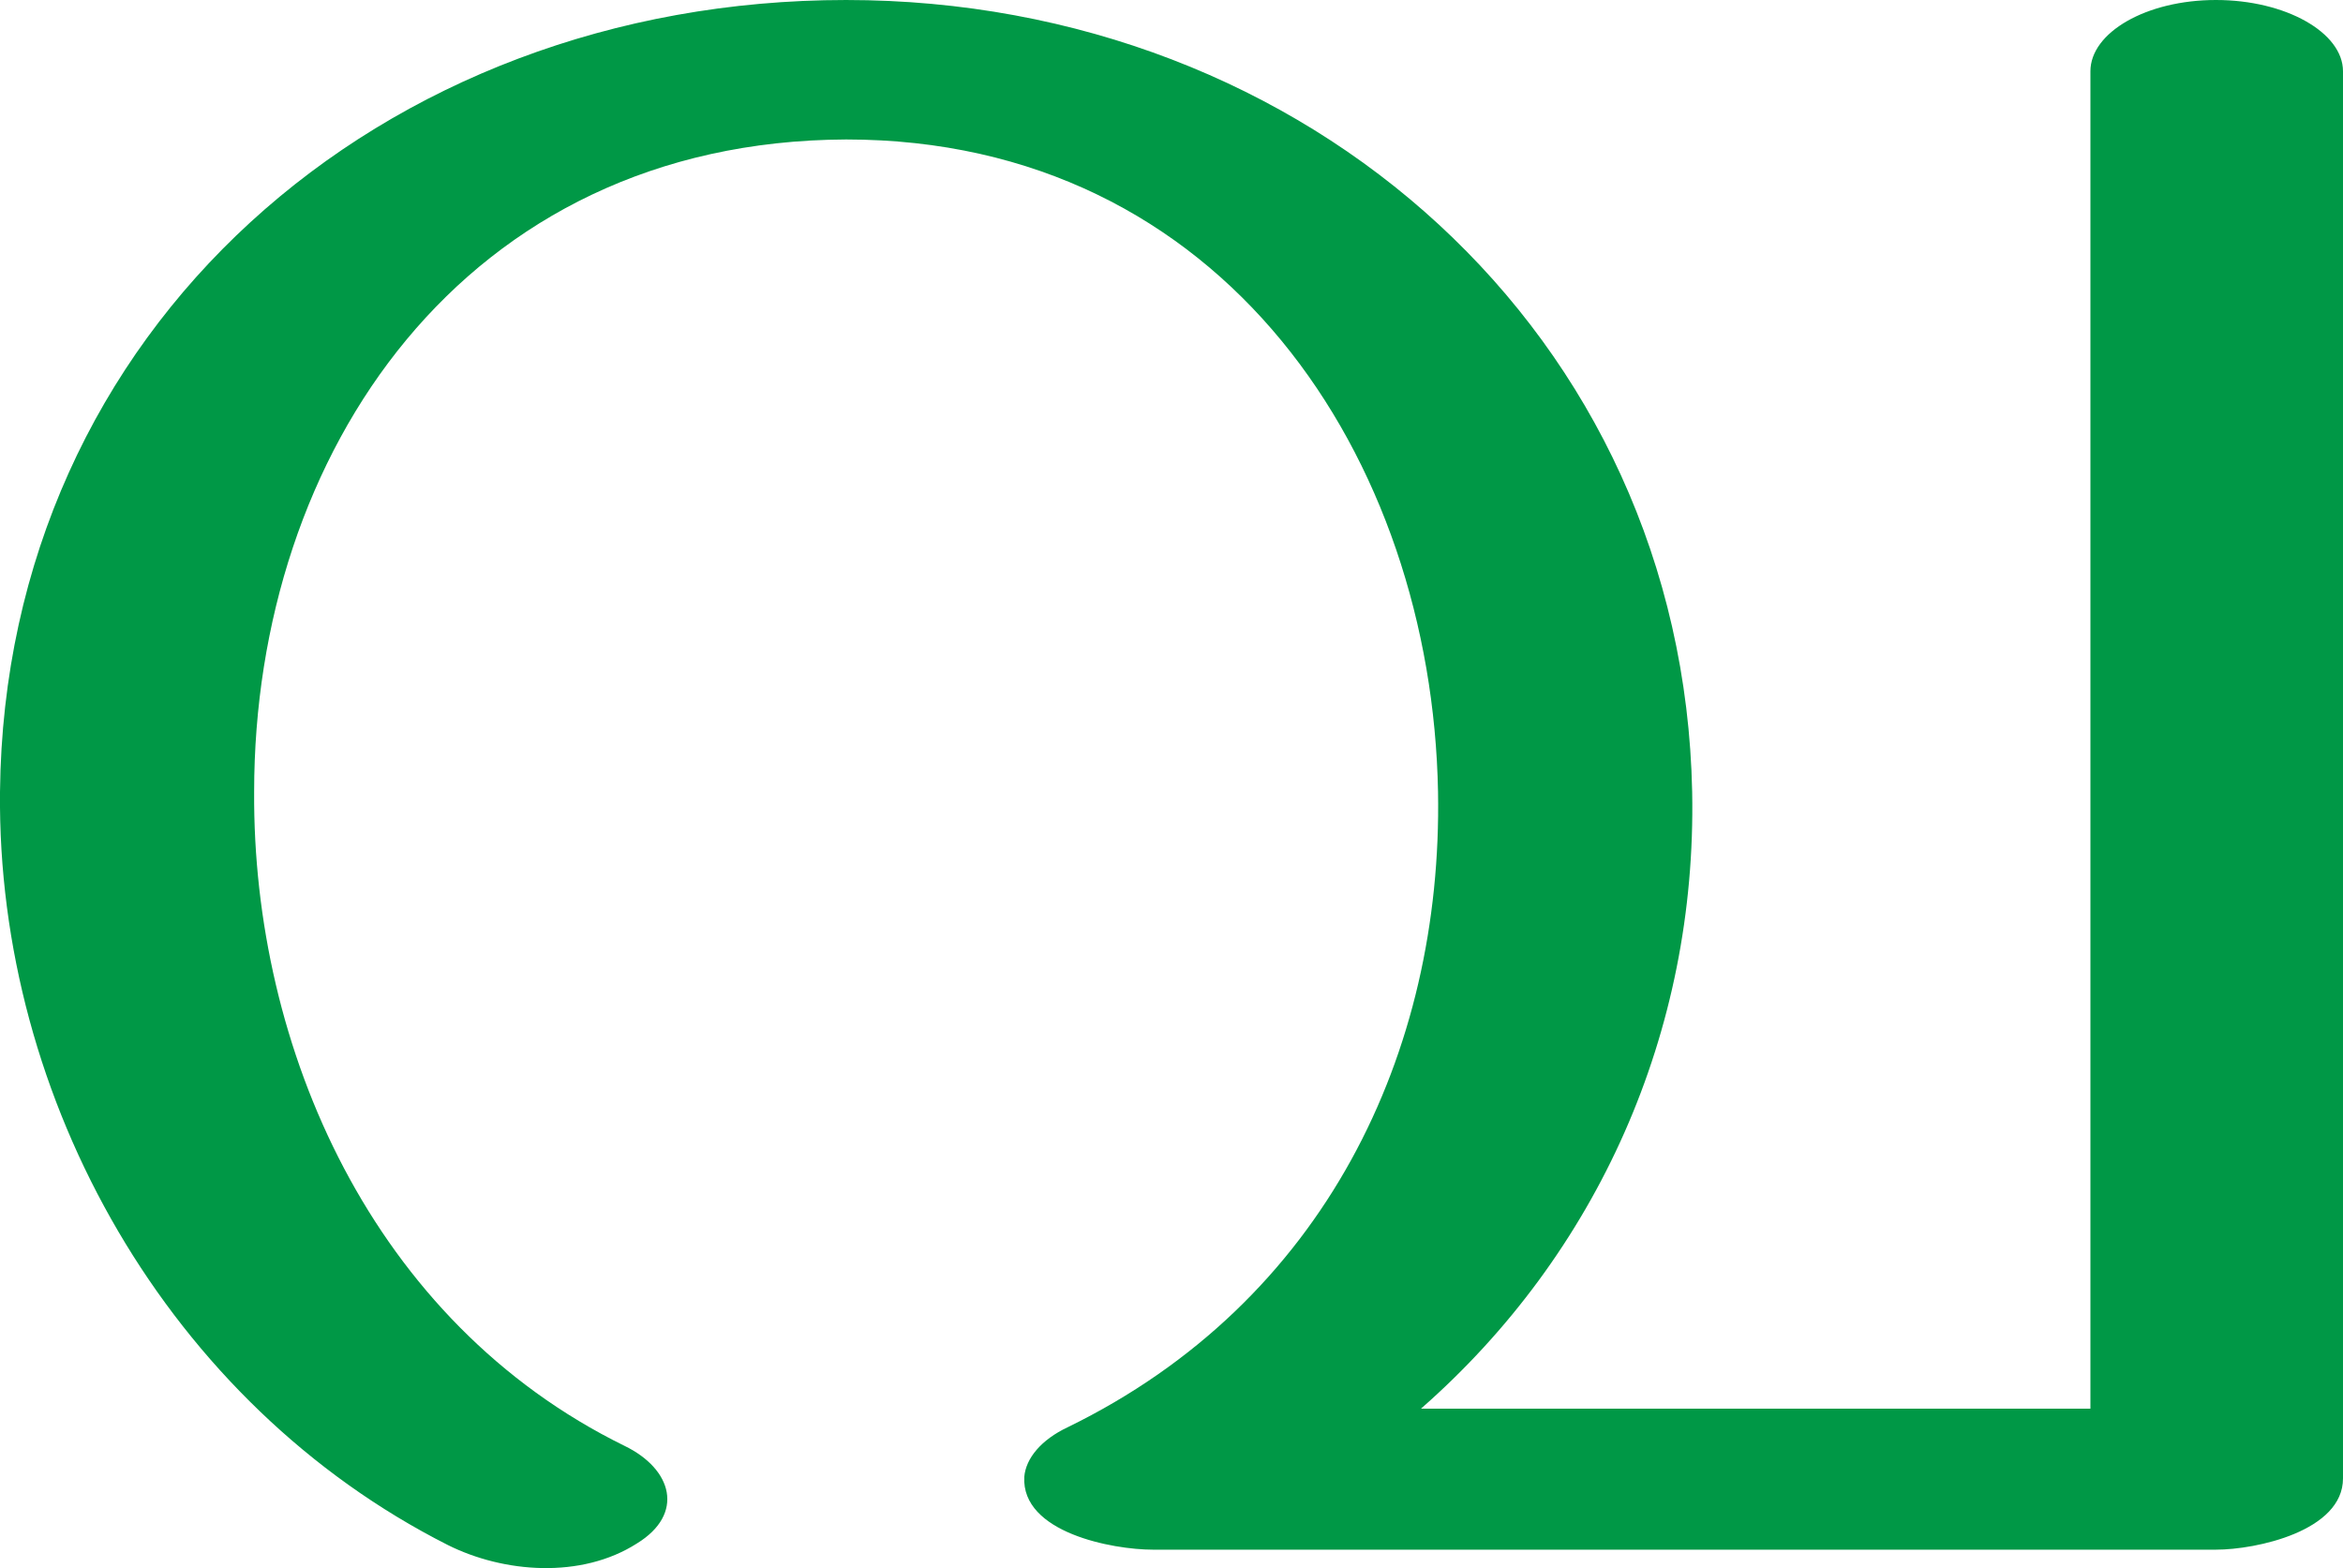 <?xml version="1.0" encoding="UTF-8"?>
<!DOCTYPE svg PUBLIC "-//W3C//DTD SVG 1.1//EN" "http://www.w3.org/Graphics/SVG/1.1/DTD/svg11.dtd">
<!-- Creator: CorelDRAW X8 -->
<svg xmlns="http://www.w3.org/2000/svg" xml:space="preserve" width="1512px" height="1012px" version="1.1" style="shape-rendering:geometricPrecision; text-rendering:geometricPrecision; image-rendering:optimizeQuality; fill-rule:evenodd; clip-rule:evenodd"
viewBox="0 0 1512 1012"
 xmlns:xlink="http://www.w3.org/1999/xlink">
 <defs>
  <style type="text/css">
   <![CDATA[
    .fil0 {fill:#009846;fill-rule:nonzero}
   ]]>
  </style>
 </defs>
 <g id="Layer_x0020_1">
  <path class="fil0" d="M917 909l432 0 0 -863c0,-25 36,-46 81,-46 45,0 82,21 82,46l0 908c0,34 -56,46 -82,46l-686 0c-26,0 -85,-11 -83,-47 1,-12 11,-24 28,-32 166,-81 242,-242 239,-410 -4,-215 -138,-421 -382,-421 -247,1 -382,203 -382,421 -1,165 76,342 239,422 31,15 39,44 8,63 -36,23 -86,19 -122,1 -180,-91 -291,-287 -289,-486 3,-299 246,-511 546,-511 298,0 540,216 546,511 3,155 -61,298 -175,398z"/>
 </g>
</svg>
